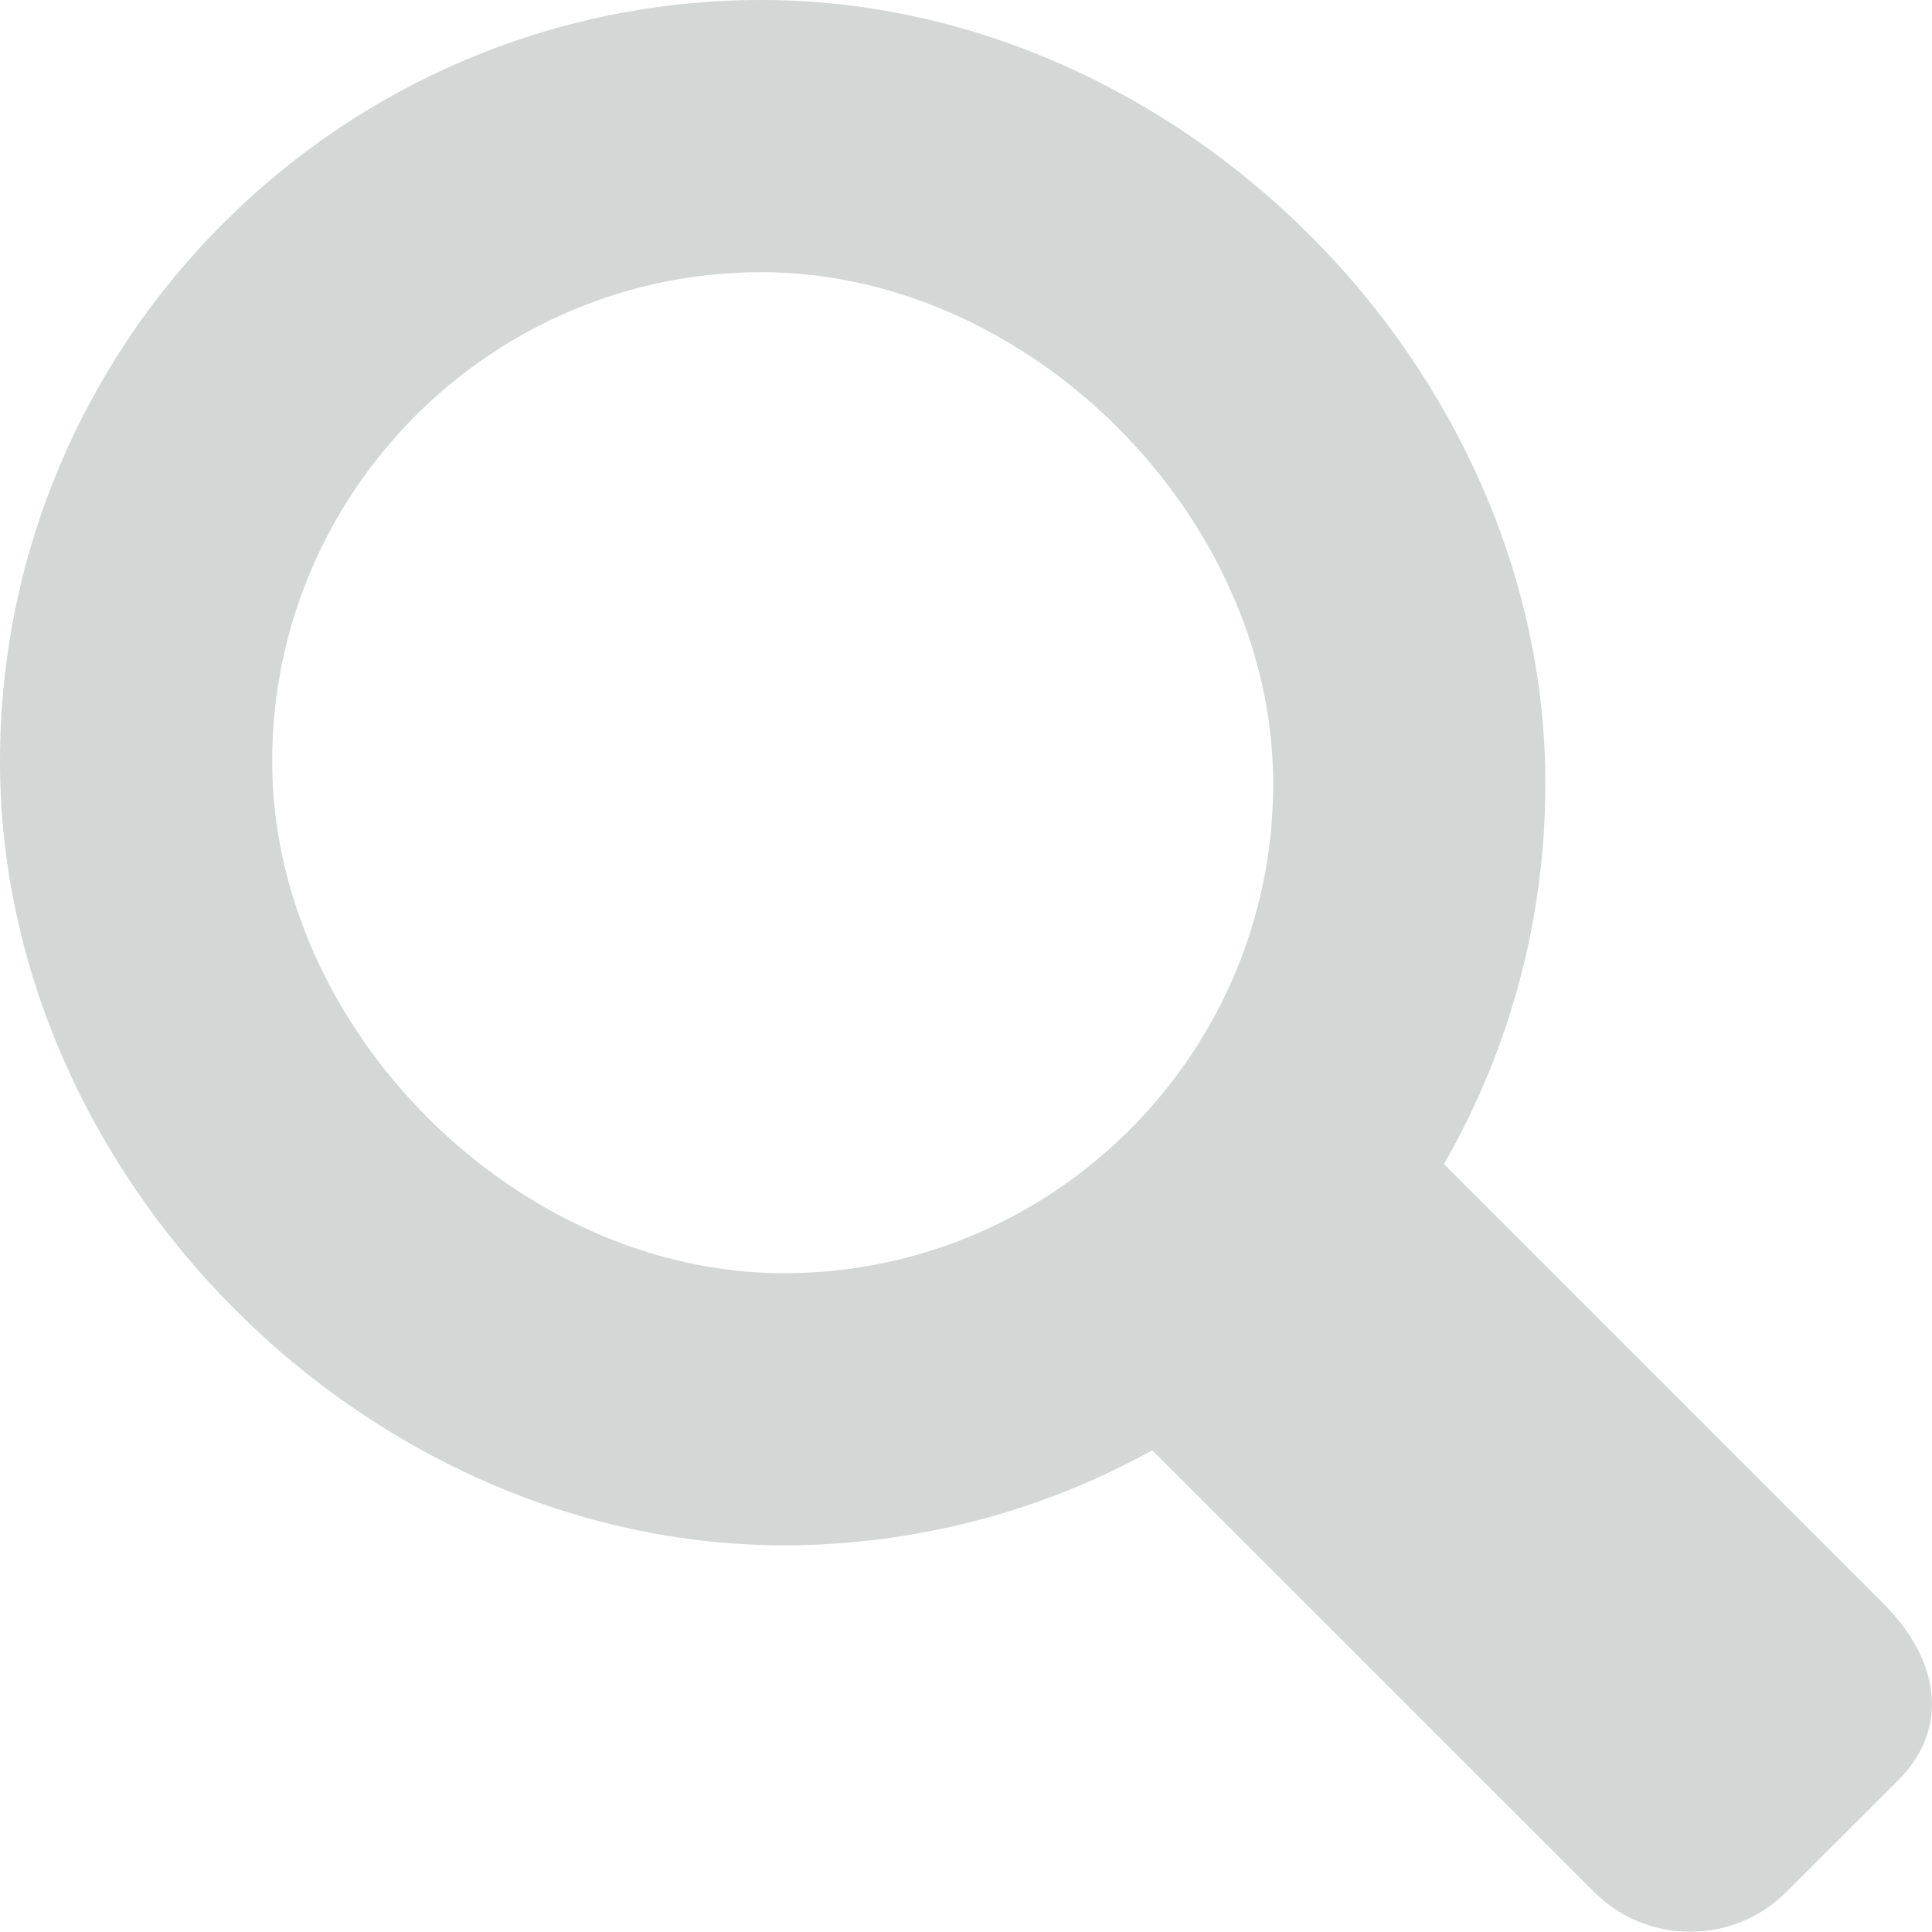 <?xml version="1.0" encoding="utf-8"?>
<!-- Generator: Adobe Illustrator 16.0.0, SVG Export Plug-In . SVG Version: 6.00 Build 0)  -->
<!DOCTYPE svg PUBLIC "-//W3C//DTD SVG 1.1//EN" "http://www.w3.org/Graphics/SVG/1.1/DTD/svg11.dtd">
<svg version="1.1" id="Layer_1" xmlns="http://www.w3.org/2000/svg" xmlns:xlink="http://www.w3.org/1999/xlink" x="0px" y="0px"
	 width="21.543px" height="21.541px" viewBox="0 0 21.543 21.541" enable-background="new 0 0 21.543 21.541" xml:space="preserve">
<path fill="#D5D6D6" d="M20.996,17.875l-4.895-4.895c0.74-1.286,1.131-2.747,1.131-4.238C17.232,4.085,13.148,0,8.49,0
	C3.809,0,0,3.808,0,8.489c0,4.657,4.086,8.742,8.742,8.742c1.44,0,2.855-0.366,4.107-1.06l4.926,4.925
	c0.285,0.286,0.666,0.444,1.072,0.444c0.404,0,0.785-0.158,1.072-0.444l1.256-1.255c0.24-0.24,0.367-0.529,0.367-0.836
	C21.543,18.623,21.354,18.232,20.996,17.875z M8.49,3.035c2.987,0,5.707,2.72,5.707,5.707c0,3.008-2.447,5.455-5.455,5.455
	c-2.986,0-5.707-2.721-5.707-5.708C3.035,5.482,5.482,3.035,8.49,3.035z"/>
</svg>
